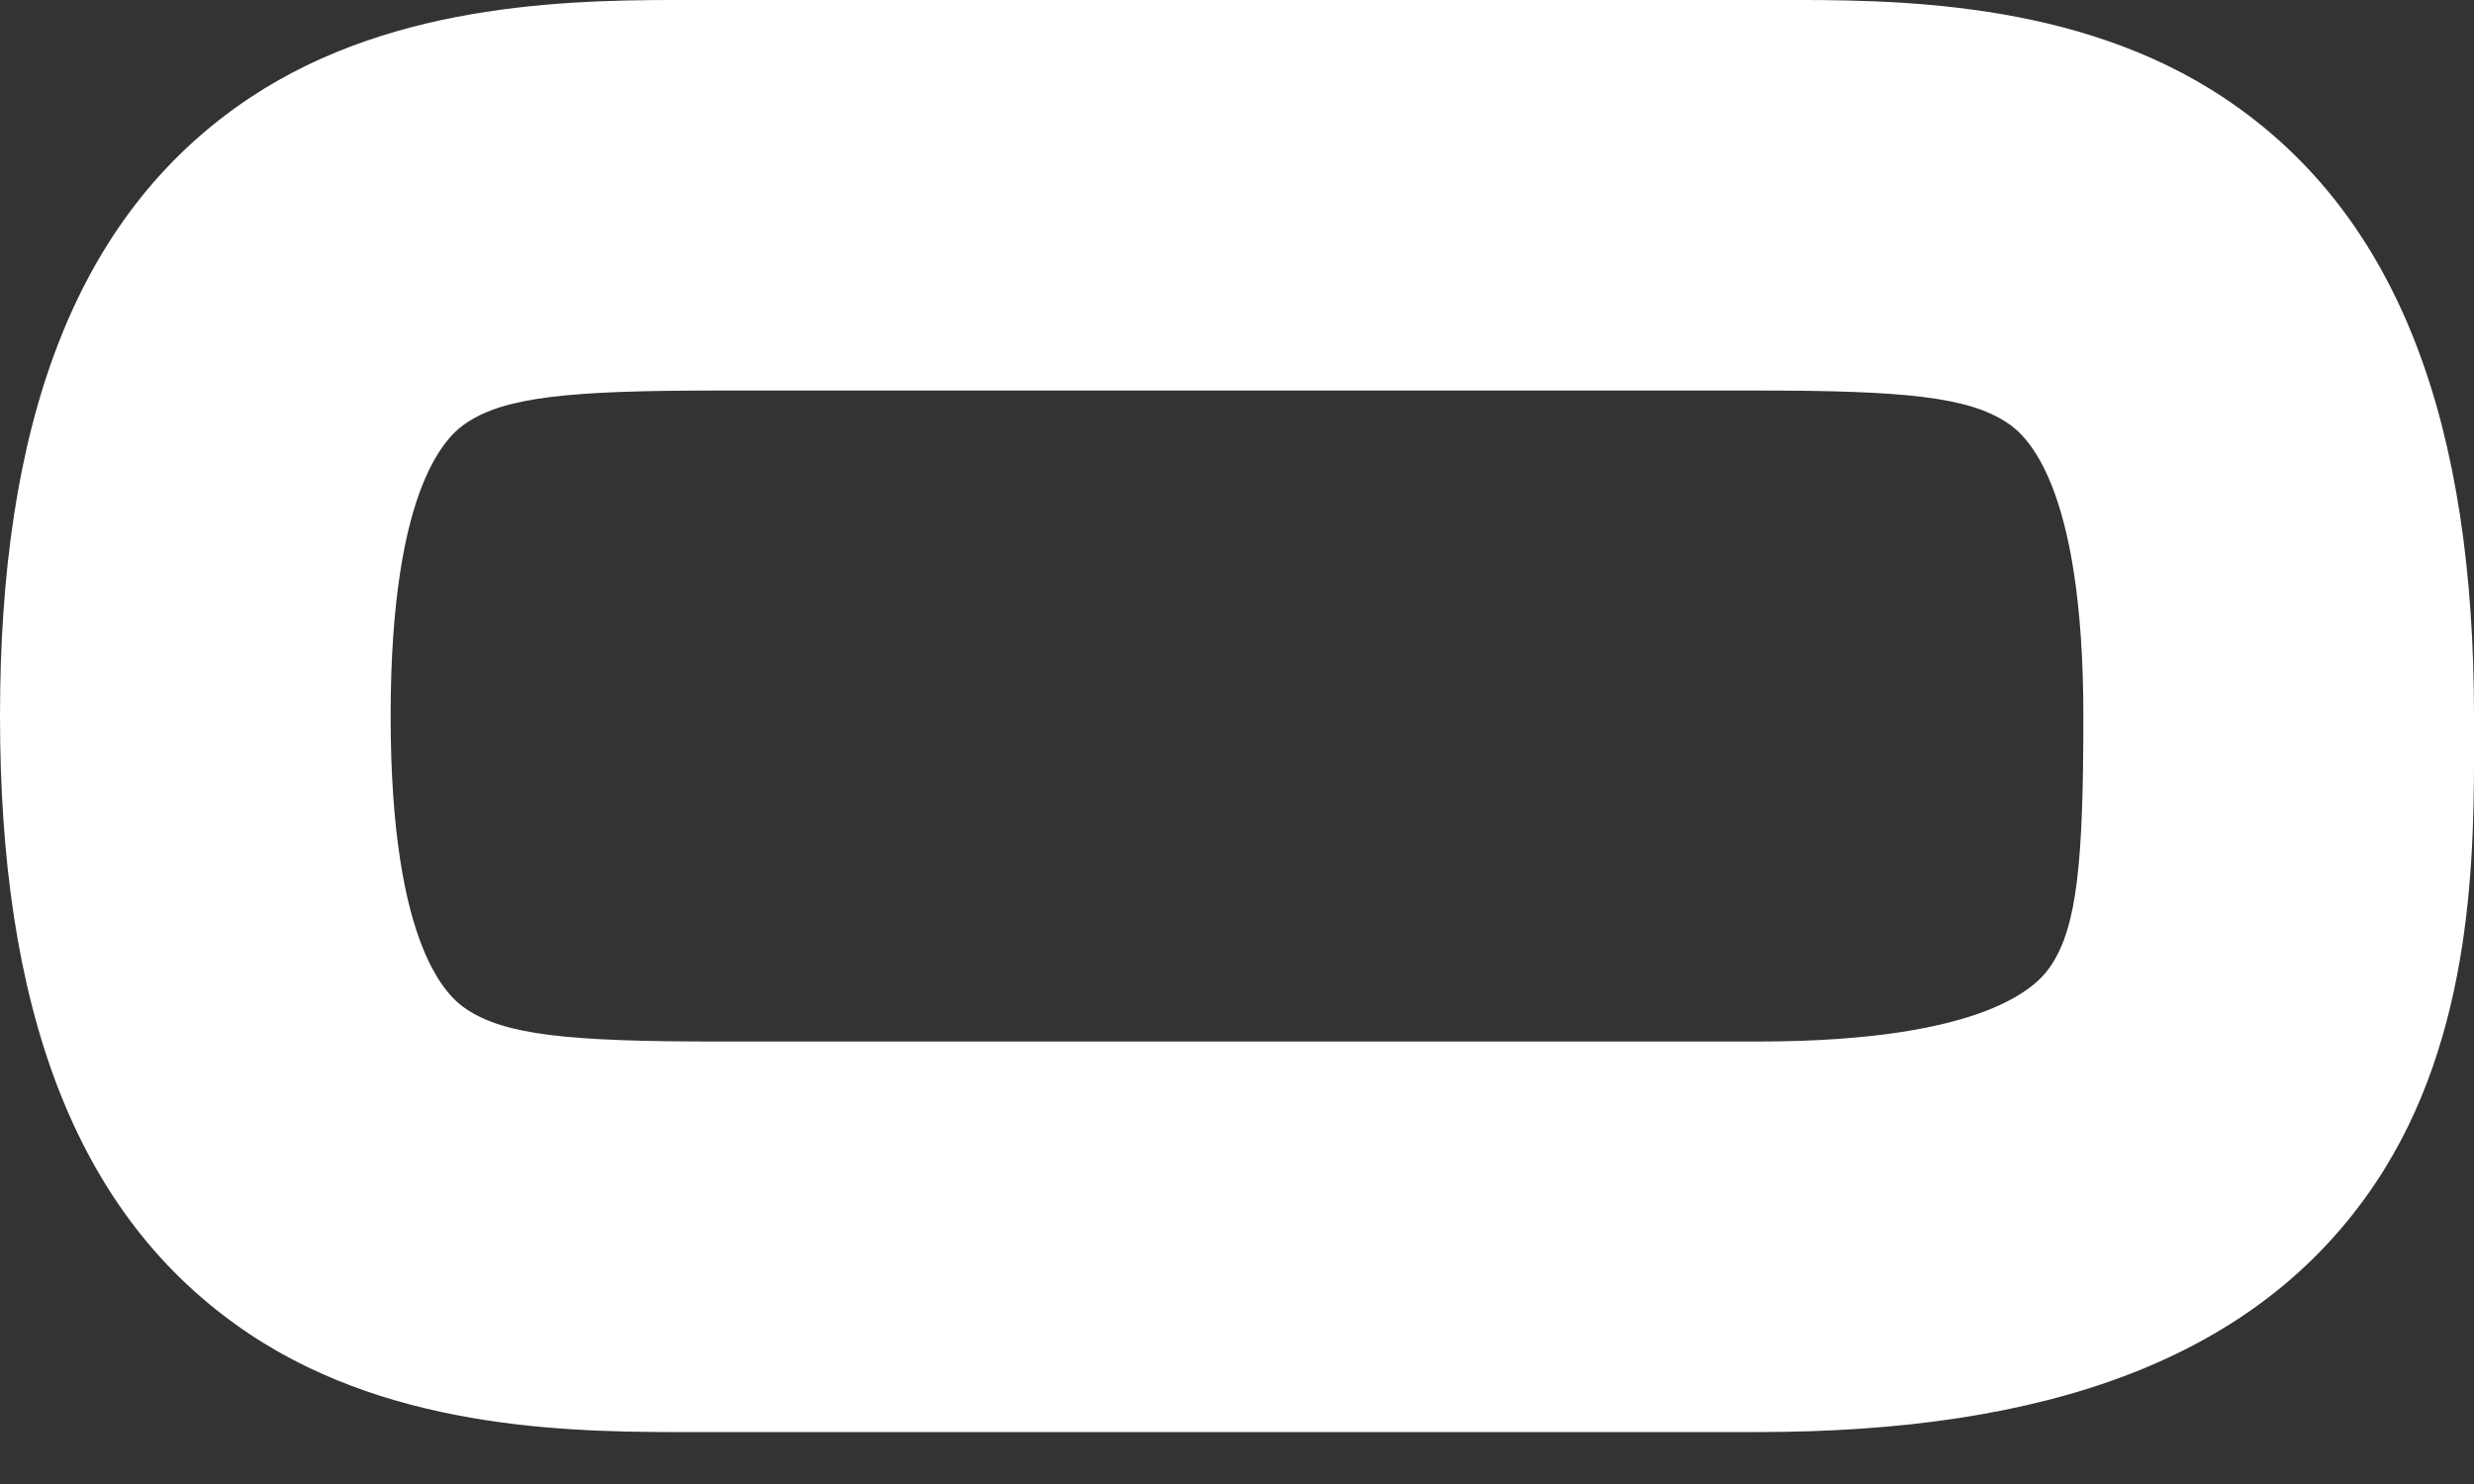 <svg width="10" height="6" viewBox="0 0 10 6" fill="none" xmlns="http://www.w3.org/2000/svg">
<rect x="0" y="0" width="10" height="6" fill="#333333" stroke="none"/>
<path fill-rule="evenodd" clip-rule="evenodd" d="M2.82 0C2.846 0 2.871 0 2.895 0H7.105C7.129 0 7.154 0 7.18 0C7.646 -0.001 8.391 -0.003 8.99 0.396C9.711 0.876 10 1.738 10 2.895C10 2.919 10 2.944 10 2.97C10.001 3.436 10.003 4.181 9.604 4.78C9.124 5.501 8.262 5.79 7.105 5.79H2.895C2.871 5.79 2.846 5.79 2.82 5.79C2.353 5.791 1.608 5.793 1.009 5.394C0.289 4.914 0 4.052 0 2.895C0 1.738 0.289 0.876 1.009 0.396C1.608 -0.003 2.353 -0.001 2.82 0ZM1.885 1.71C1.816 1.756 1.579 1.947 1.579 2.895C1.579 3.843 1.816 4.034 1.885 4.08C2.042 4.185 2.3 4.211 2.895 4.211H7.105C8.053 4.211 8.244 3.974 8.29 3.904C8.395 3.747 8.421 3.489 8.421 2.895C8.421 1.947 8.184 1.756 8.114 1.71C7.957 1.605 7.7 1.579 7.105 1.579H2.895C2.3 1.579 2.042 1.605 1.885 1.71Z" fill="white"/>
</svg>
